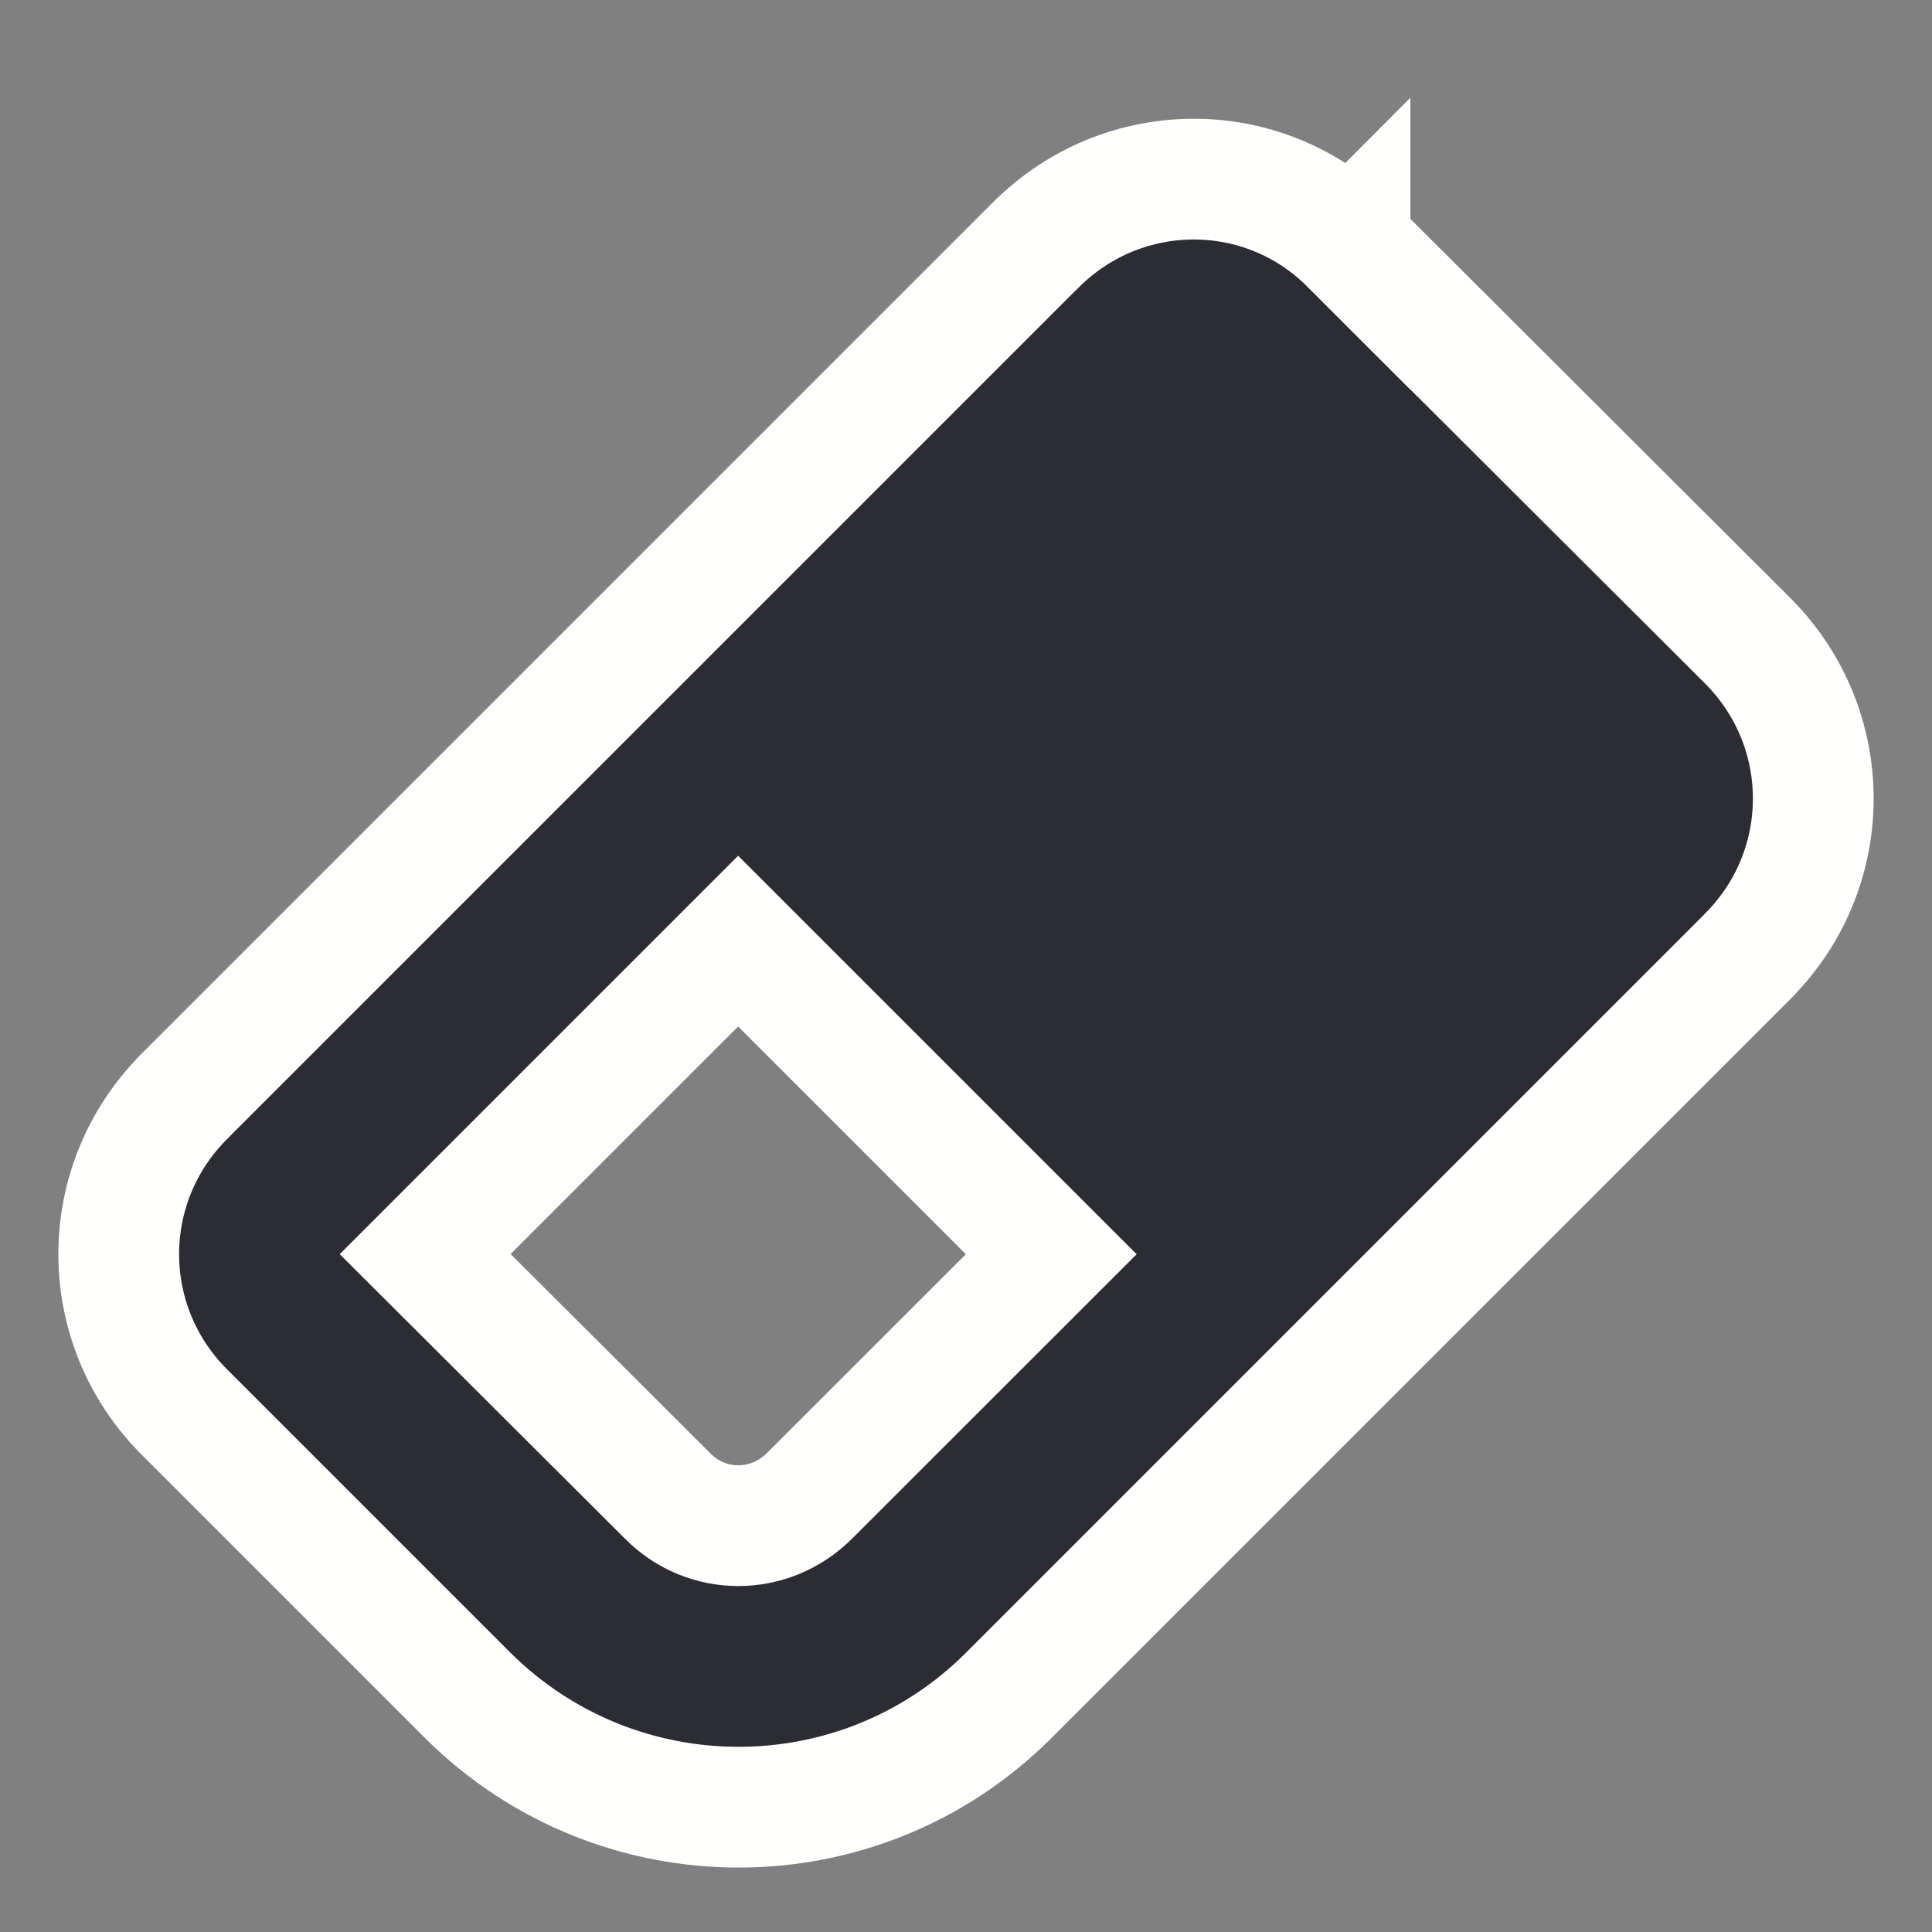 <svg width="16" height="16" viewBox="0 0 16 16" fill="none" xmlns="http://www.w3.org/2000/svg">
<rect x="0" y="0" width="16" height="16" fill="#808080" stroke="none"/>
<g clip-path="url(#clip0_340_12)">
<path d="M14.482 5.315L14.482 5.315L11.18 2.02L10.827 2.373L11.18 2.019L11.18 2.02C10.463 1.303 9.309 1.307 8.589 2.018L8.586 2.02L1.52 9.086L1.52 9.086L1.518 9.089C0.805 9.81 0.805 10.963 1.518 11.685L1.52 11.687L3.873 14.04L3.874 14.041C5.115 15.274 7.118 15.276 8.354 14.04L14.48 7.914L14.48 7.914L14.482 7.911C15.195 7.19 15.195 6.037 14.482 5.315ZM5.529 12.389L5.526 12.386L3.521 10.386L6.113 7.794L8.706 10.387L6.706 12.386C6.374 12.719 5.852 12.716 5.529 12.389Z" fill="#2B2C34" stroke="#FFFFFE"/>
</g>
<defs>
<clipPath id="clip0_340_12">
<rect width="16" height="16" fill="white"/>
</clipPath>
</defs>
</svg>
